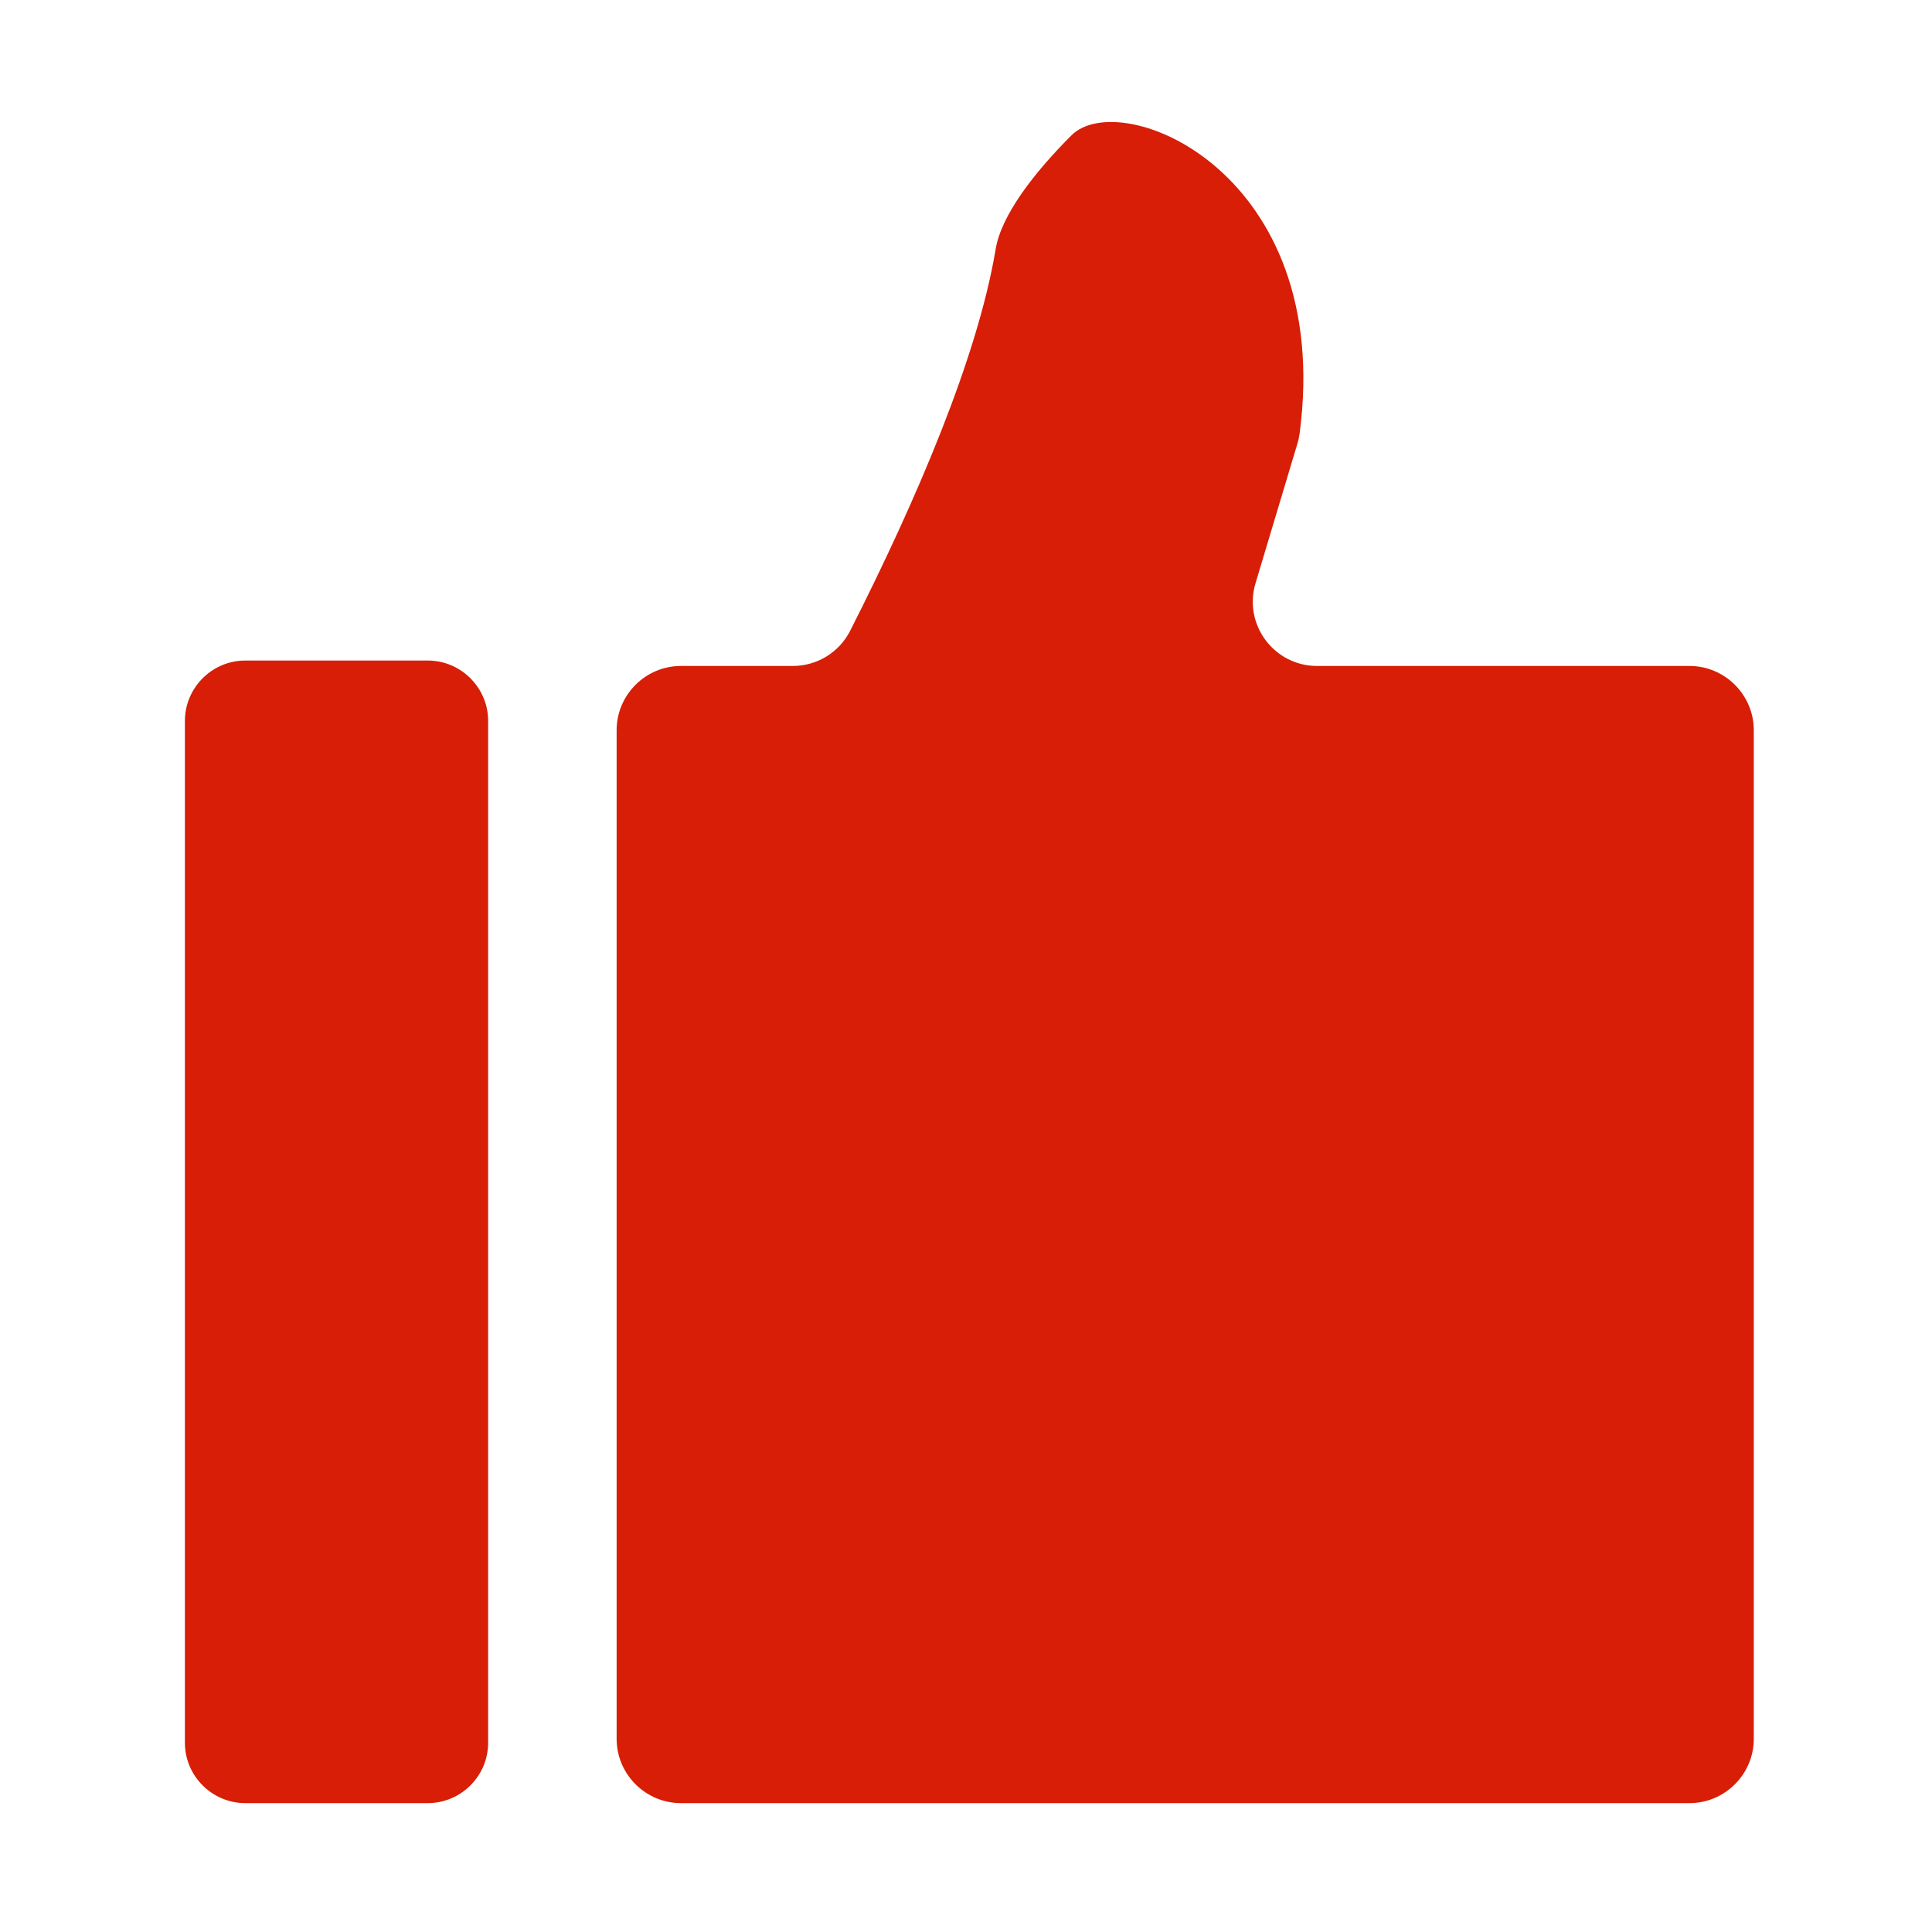 <?xml version="1.0" standalone="no"?><!DOCTYPE svg PUBLIC "-//W3C//DTD SVG 1.1//EN" "http://www.w3.org/Graphics/SVG/1.1/DTD/svg11.dtd"><svg t="1611319538776" class="icon" viewBox="0 0 1024 1024" version="1.1" xmlns="http://www.w3.org/2000/svg" p-id="5495" xmlns:xlink="http://www.w3.org/1999/xlink" width="64" height="64"><defs><style type="text/css"></style></defs><path d="M130.004 350.099h96.725c17.6 0 32 14.4 32 32v541.595c0 17.6-14.4 32-32 32h-96.725c-17.6 0-32-14.4-32-32V382.099c0-17.6 14.4-32 32-32zM895.489 352.976H698.072c-22.814 0-39.177-21.992-32.622-43.844l22.239-74.131c0.513-1.709 0.903-3.46 1.136-5.229 18.281-138.558-94.7-184.272-120.91-158.065-20.091 20.092-37.203 42.409-40.181 60.274-9.541 57.246-41.748 132.546-77.139 202.36-5.799 11.439-17.546 18.635-30.371 18.635h-59.338c-18.732 0-34.058 15.326-34.058 34.058v534.602c0 18.732 15.326 34.058 34.058 34.058h534.603c18.732 0 34.058-15.326 34.058-34.058V387.034c0-18.732-15.326-34.058-34.058-34.058z" p-id="5496" fill="#d81e06"></path></svg>